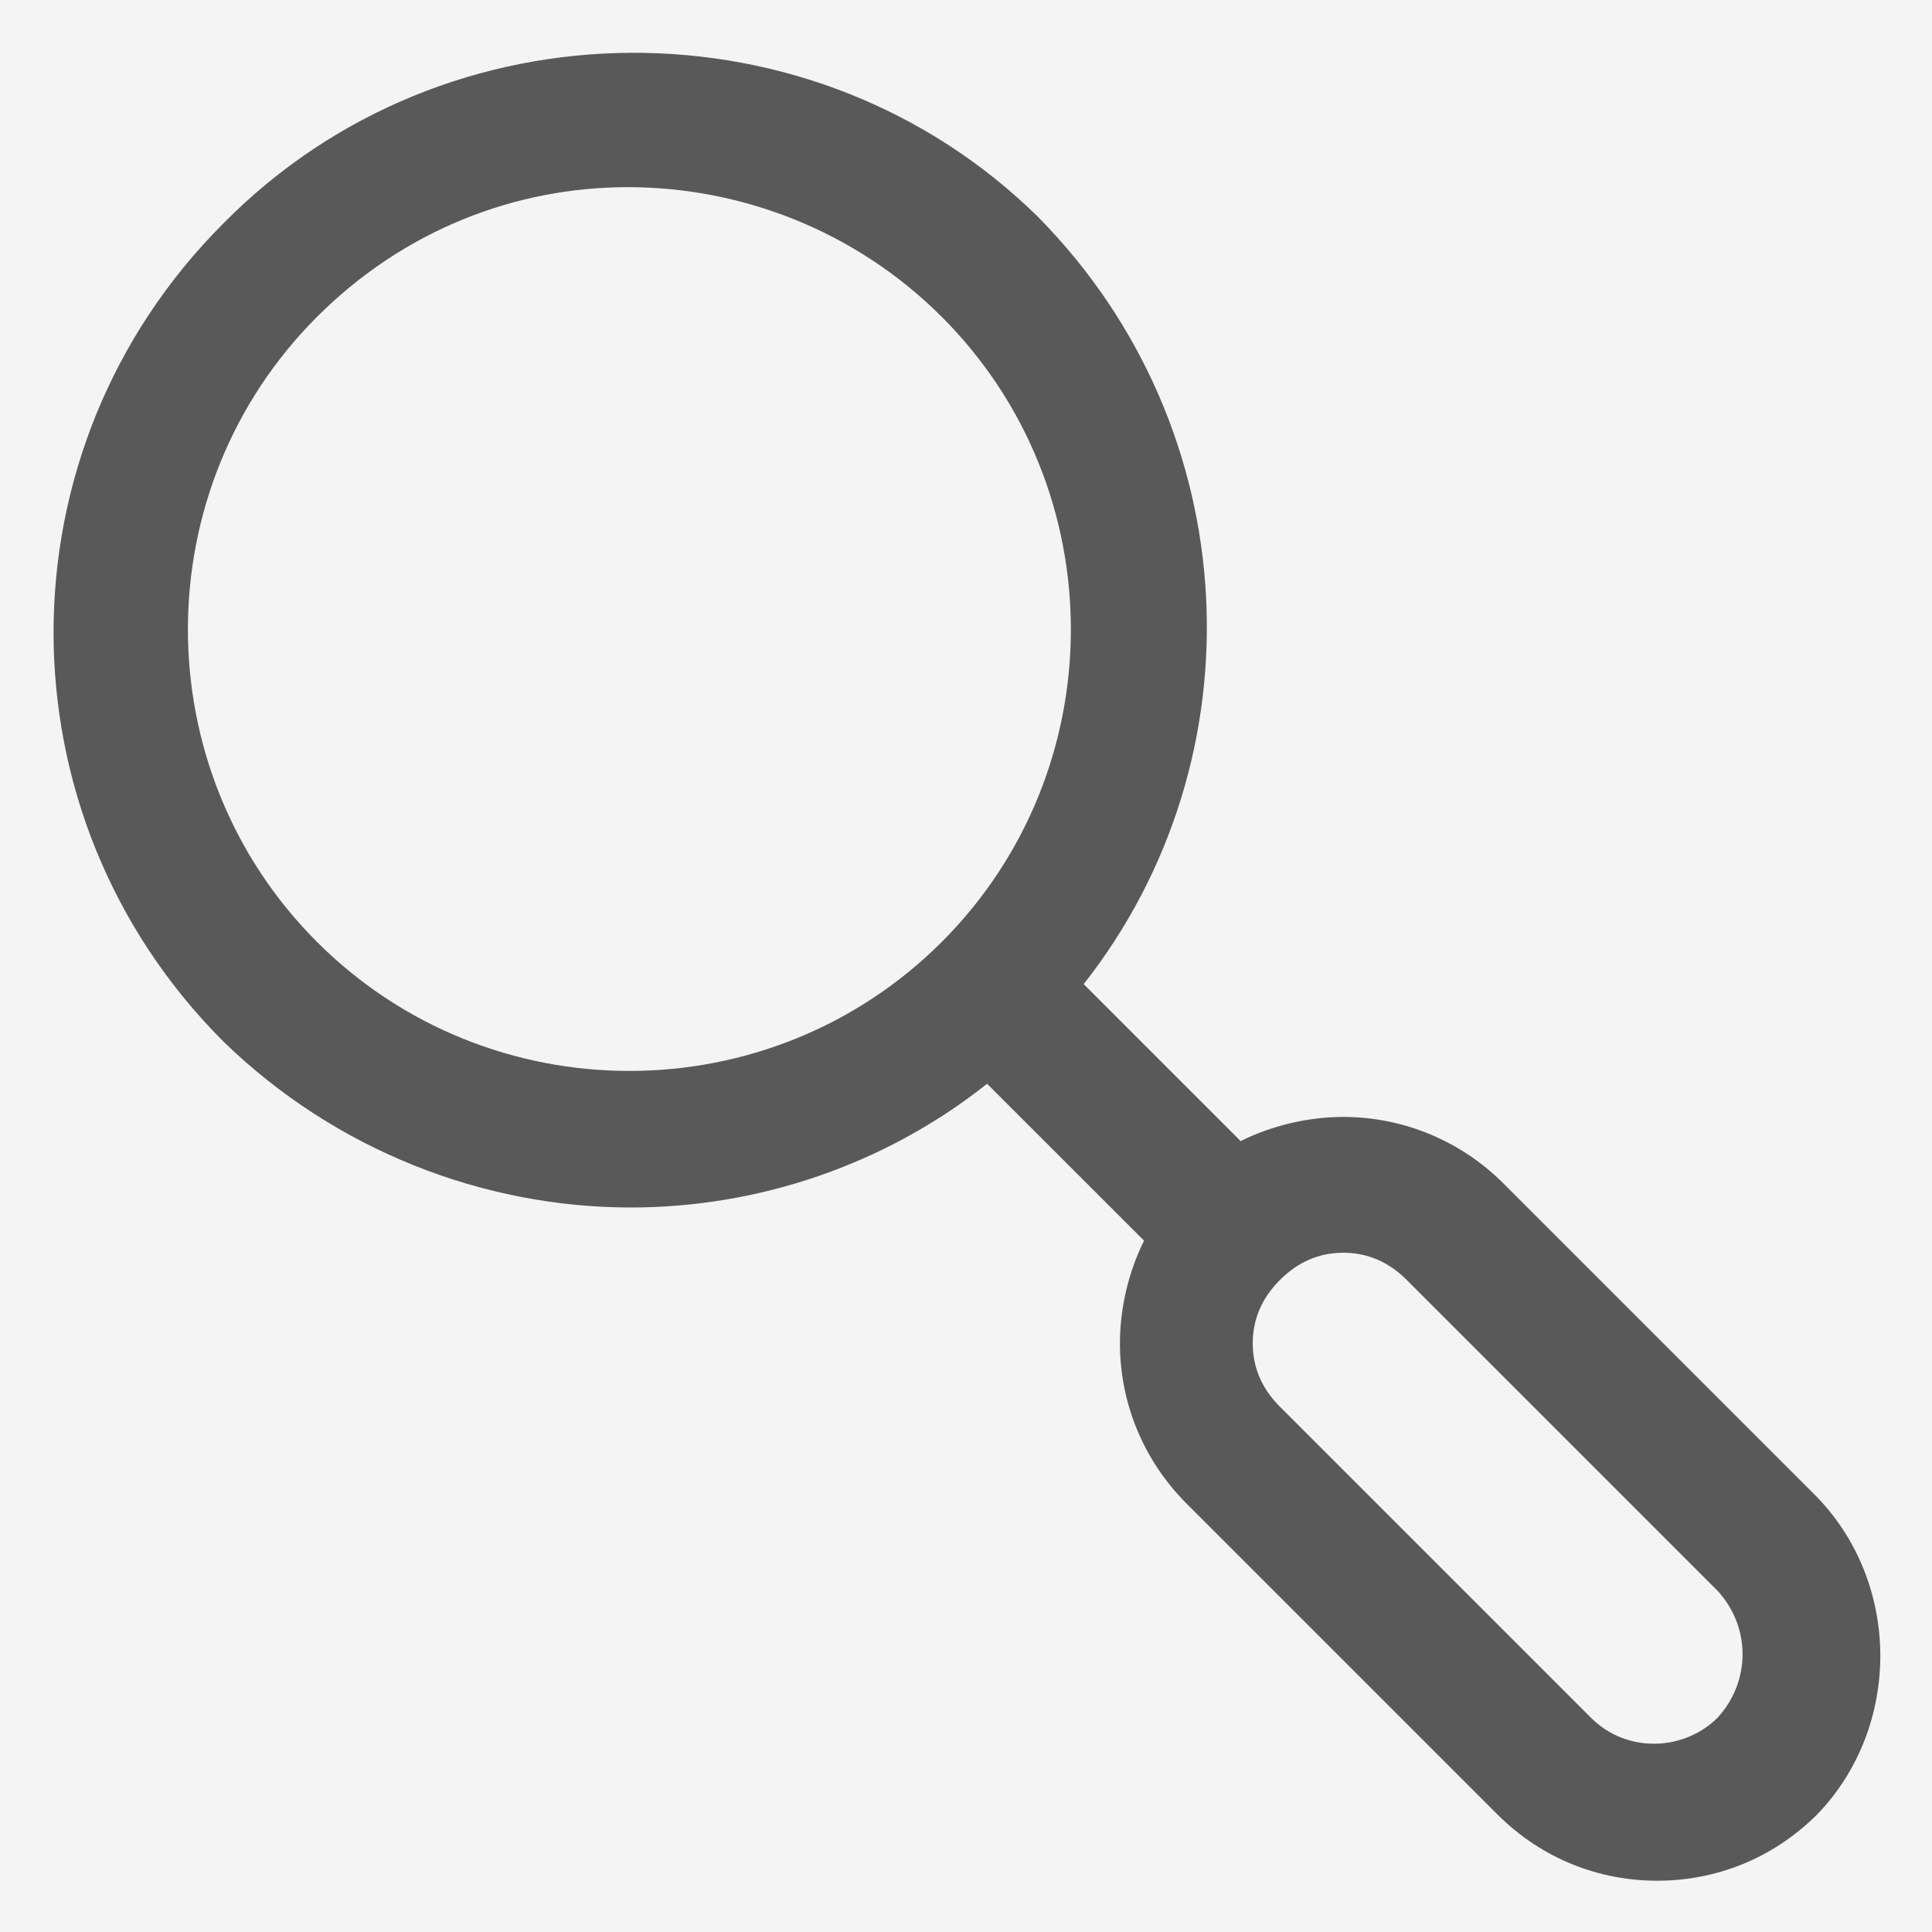 <svg width="24" height="24" viewBox="0 0 24 24" fill="none" xmlns="http://www.w3.org/2000/svg">
<rect x="0" y="0" width="24" height="24" fill="#333333" stroke="none"/>
<g clip-path="url(#clip0_6287_182)">
<rect width="24" height="24" fill="#F4F4F4"/>
<path d="M22.537 18.562L18.675 14.7C18.15 14.175 17.437 13.875 16.687 13.875C16.237 13.875 15.787 13.988 15.412 14.175L13.462 12.225C15.675 9.412 15.487 5.325 12.9 2.7C10.125 -0.038 5.55 -0.038 2.775 2.775C-0.038 5.587 -0.038 10.125 2.775 12.938C4.162 14.287 6 15 7.837 15C9.412 15 10.987 14.475 12.262 13.463L14.212 15.412C14.025 15.787 13.912 16.238 13.912 16.688C13.912 17.438 14.212 18.15 14.737 18.675L18.6 22.538C19.162 23.1 19.875 23.363 20.587 23.363C21.3 23.363 22.012 23.1 22.575 22.538C23.625 21.45 23.625 19.65 22.537 18.562ZM3.937 11.7C1.8 9.562 1.8 6.075 3.937 3.937C5.025 2.85 6.412 2.325 7.8 2.325C9.187 2.325 10.612 2.85 11.7 3.937C13.837 6.075 13.837 9.562 11.7 11.7C9.562 13.838 6.075 13.838 3.937 11.7ZM21.337 21.337C20.925 21.75 20.212 21.788 19.762 21.337L15.9 17.475C15.675 17.25 15.562 16.988 15.562 16.688C15.562 16.387 15.675 16.125 15.9 15.9C16.125 15.675 16.387 15.562 16.687 15.562C16.987 15.562 17.25 15.675 17.475 15.9L21.337 19.762C21.75 20.212 21.75 20.887 21.337 21.337Z" fill="#5A5959"/>
</g>
<defs>
<clipPath id="clip0_6287_182">
<rect width="24" height="24" fill="white"/>
</clipPath>
</defs>
</svg>
